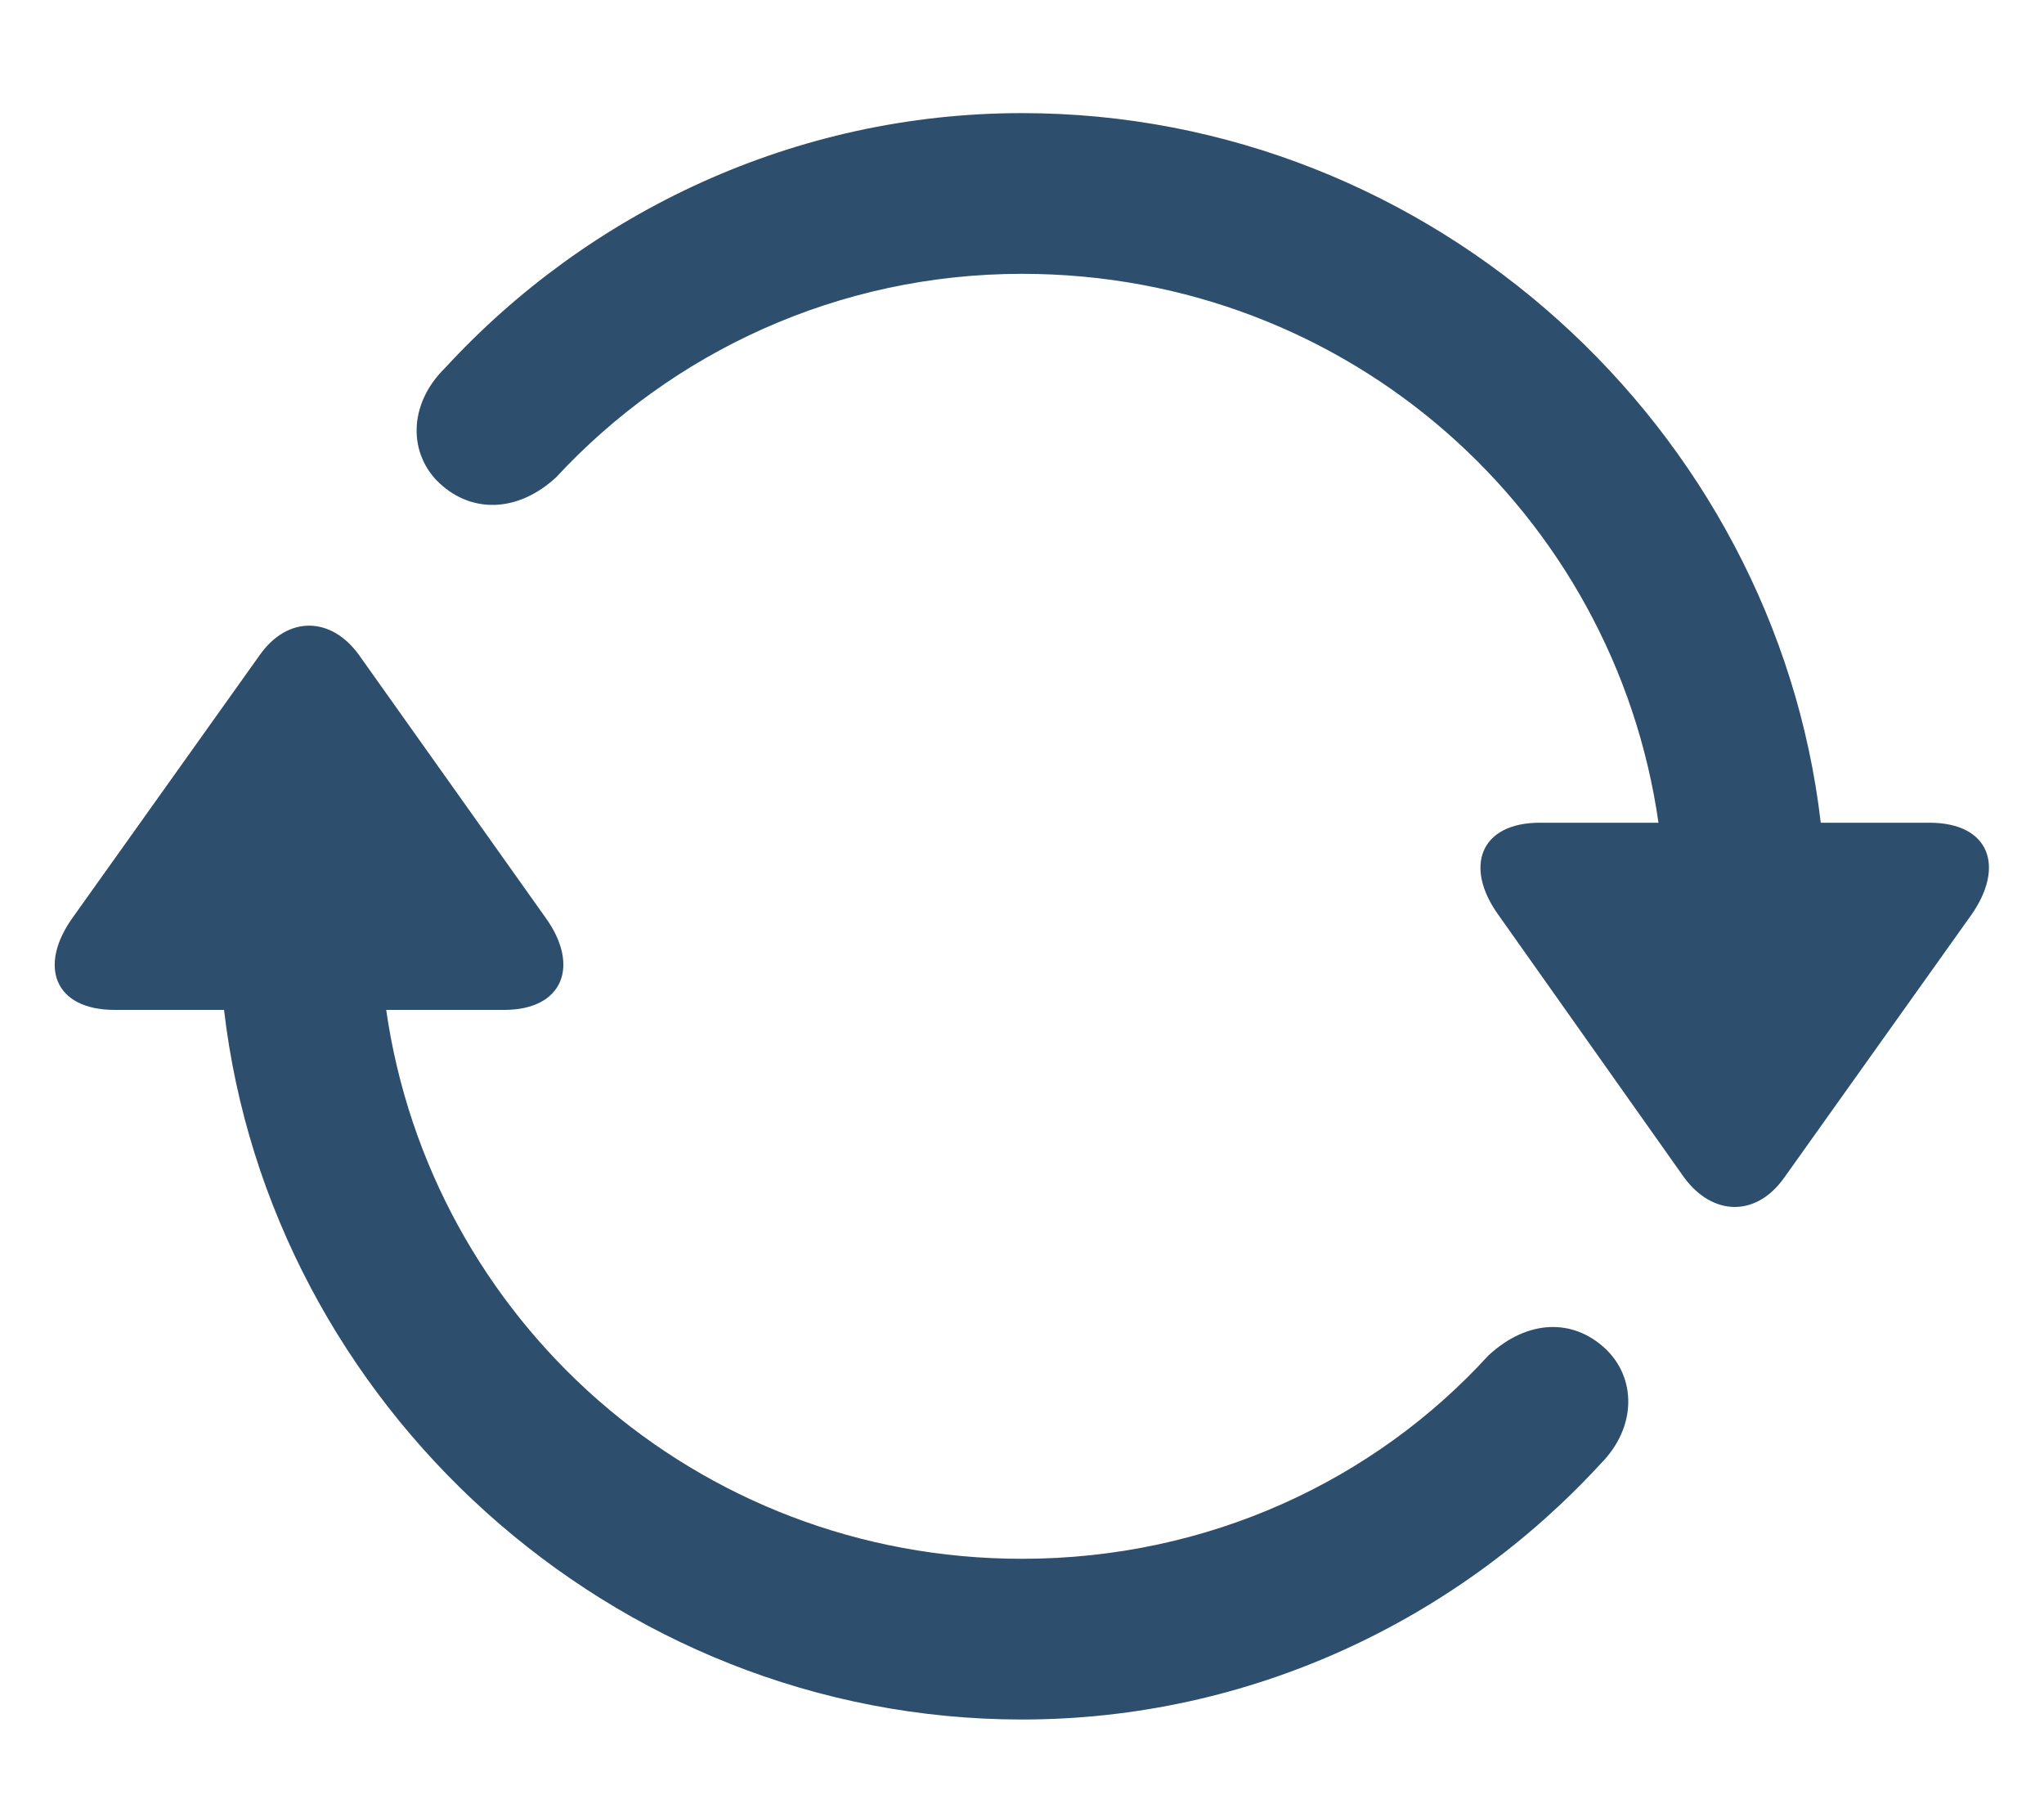 <svg width="18" height="16" viewBox="0 0 18 16" fill="none" xmlns="http://www.w3.org/2000/svg">
    <path
        d="M16.991 7.244H16.034C15.631 3.778 12.623 0.996 9 0.996C6.997 0.996 5.179 1.871 3.921 3.238C3.586 3.566 3.6 4.004 3.873 4.257C4.153 4.517 4.557 4.517 4.898 4.202C5.917 3.102 7.38 2.411 9 2.411C11.885 2.411 14.216 4.523 14.605 7.244H13.56C13.033 7.244 12.89 7.634 13.197 8.058L14.831 10.368C15.084 10.71 15.467 10.717 15.713 10.368L17.354 8.064C17.661 7.634 17.524 7.244 16.991 7.244ZM1.009 8.892H1.973C2.376 12.357 5.384 15.14 9 15.14C11.017 15.14 12.835 14.258 14.093 12.891C14.421 12.562 14.407 12.125 14.134 11.872C13.854 11.612 13.457 11.612 13.108 11.934C12.104 13.034 10.641 13.725 9 13.725C6.122 13.725 3.791 11.612 3.401 8.892H4.44C4.96 8.892 5.11 8.502 4.803 8.078L3.162 5.768C2.916 5.426 2.533 5.419 2.287 5.768L0.646 8.071C0.332 8.502 0.476 8.892 1.009 8.892Z"
        fill="#2D4E6C" />
</svg>
